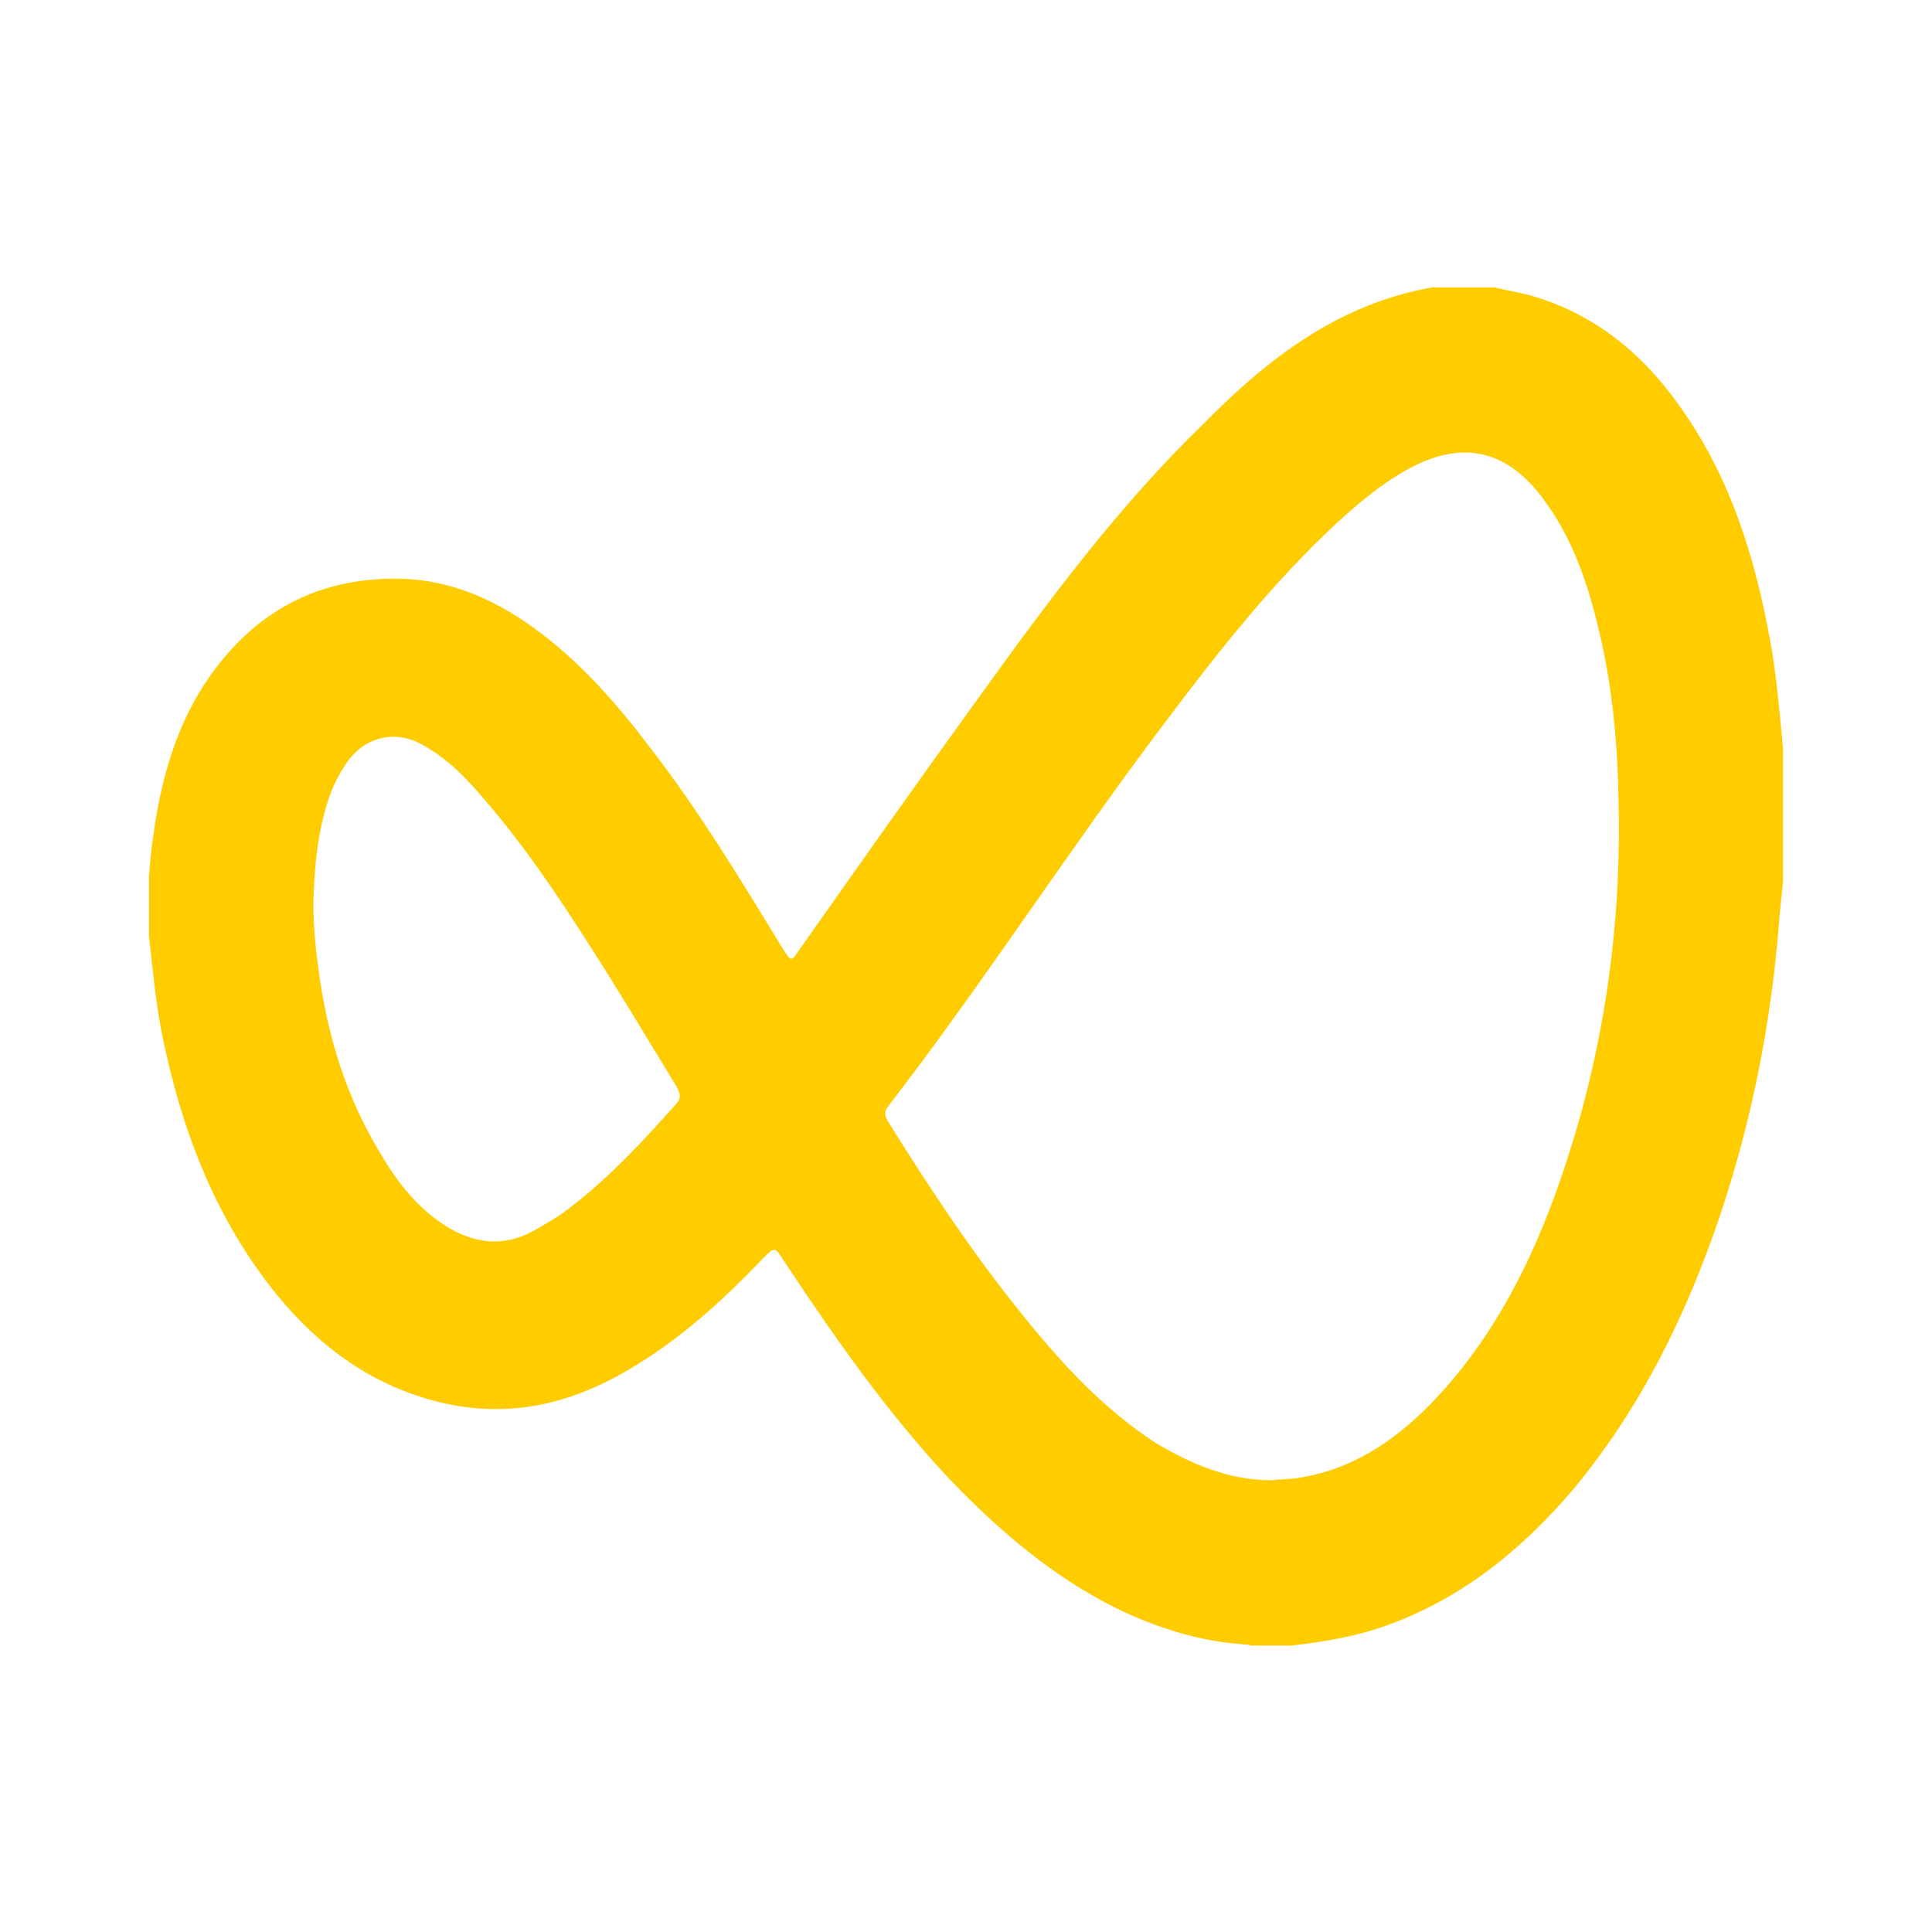 <?xml version="1.0" encoding="utf-8"?>
<!-- Generator: Adobe Illustrator 22.1.0, SVG Export Plug-In . SVG Version: 6.00 Build 0)  -->
<svg version="1.1" id="Layer_1" xmlns="http://www.w3.org/2000/svg" xmlns:xlink="http://www.w3.org/1999/xlink" x="0px" y="0px"
	 viewBox="0 0 201 201" style="enable-background:new 0 0 201 201;" xml:space="preserve">
<style type="text/css">
	.st0{fill:#FFCC00;}
</style>
<g>
	<path class="st0" d="M149,29.9c2.2,0,4.3,0,6.5,0c1.2,0.3,2.4,0.5,3.6,0.8c7.1,2,12.3,6.5,16.3,12.5c5.1,7.5,7.5,16,9,24.8
		c0.5,3.3,0.8,6.6,1.1,9.9c0,4.6,0,9.1,0,13.7c-0.1,1.4-0.3,2.8-0.4,4.2c-0.8,10.4-2.8,20.6-6.1,30.5c-3.5,10.4-8.2,20-15.2,28.5
		c-5.4,6.4-11.8,11.6-19.8,14.4c-3.1,1.1-6.3,1.6-9.6,2c-1.4,0-2.7,0-4.1,0c-0.2,0-0.4-0.1-0.6-0.1c-4.8-0.3-9.3-1.7-13.6-3.8
		c-6.6-3.3-12.1-8-17.2-13.3c-6.6-7-12.1-14.9-17.4-22.9c-0.9-1.4-0.9-1.4-2.1-0.2c-4.2,4.4-8.7,8.5-14,11.6
		c-6.1,3.6-12.5,5.1-19.6,3.4c-7-1.7-12.5-5.7-17-11.2c-6.4-7.9-9.9-17.1-11.9-26.9c-0.7-3.4-1-6.9-1.4-10.4c0-2.1,0-4.2,0-6.2
		c0.1-1.3,0.2-2.6,0.4-3.9c0.8-6.1,2.4-11.9,5.9-16.9c4.7-6.7,11.1-10.2,19.3-10.2c5.4,0,10.1,2,14.4,5.1c4.7,3.4,8.5,7.7,12,12.3
		c5.2,6.7,9.6,14,14,21.2c0.8,1.2,0.8,1.3,1.6,0.1c6.2-8.8,12.4-17.6,18.7-26.3c7.2-10,14.6-20,23.5-28.6
		C132.1,37.1,139.4,31.6,149,29.9z M132.3,154c0.8-0.1,1.7-0.1,2.5-0.2c5.7-0.8,10.2-3.8,14.1-7.8c5.9-6.1,9.8-13.4,12.7-21.2
		c4.9-13.3,7.1-27,6.8-41.1c-0.1-6.1-0.6-12-2-17.9c-1.2-5.1-2.8-9.9-6-14.1c-3.8-5-8.4-5.9-13.9-2.9c-2.7,1.5-5,3.4-7.3,5.5
		c-6.7,6.2-12.3,13.3-17.8,20.6c-10,13.2-18.9,27.1-29,40.2c-0.5,0.6-0.3,1.1,0,1.6c4.3,6.9,8.8,13.7,13.9,20
		c4.1,5.1,8.4,9.8,13.9,13.4C123.9,152.3,127.8,154,132.3,154z M32.6,94c0,2.2,0.2,4.4,0.5,6.6c0.9,7,2.9,13.6,6.6,19.6
		c1.7,2.9,3.8,5.5,6.6,7.3c3,1.9,6.1,2.3,9.3,0.5c1.4-0.8,2.8-1.6,4-2.6c4-3.1,7.4-6.8,10.7-10.5c0.7-0.7,0.4-1.3,0-2
		c-3-4.9-5.9-9.8-9-14.6c-3.5-5.5-7.1-10.8-11.4-15.7c-1.8-2.1-3.8-4-6.3-5.3c-2.6-1.3-5.4-0.6-7.2,1.6c-0.9,1.2-1.6,2.5-2.1,3.9
		C33,86.5,32.7,90.3,32.6,94z"/>
</g>
</svg>
